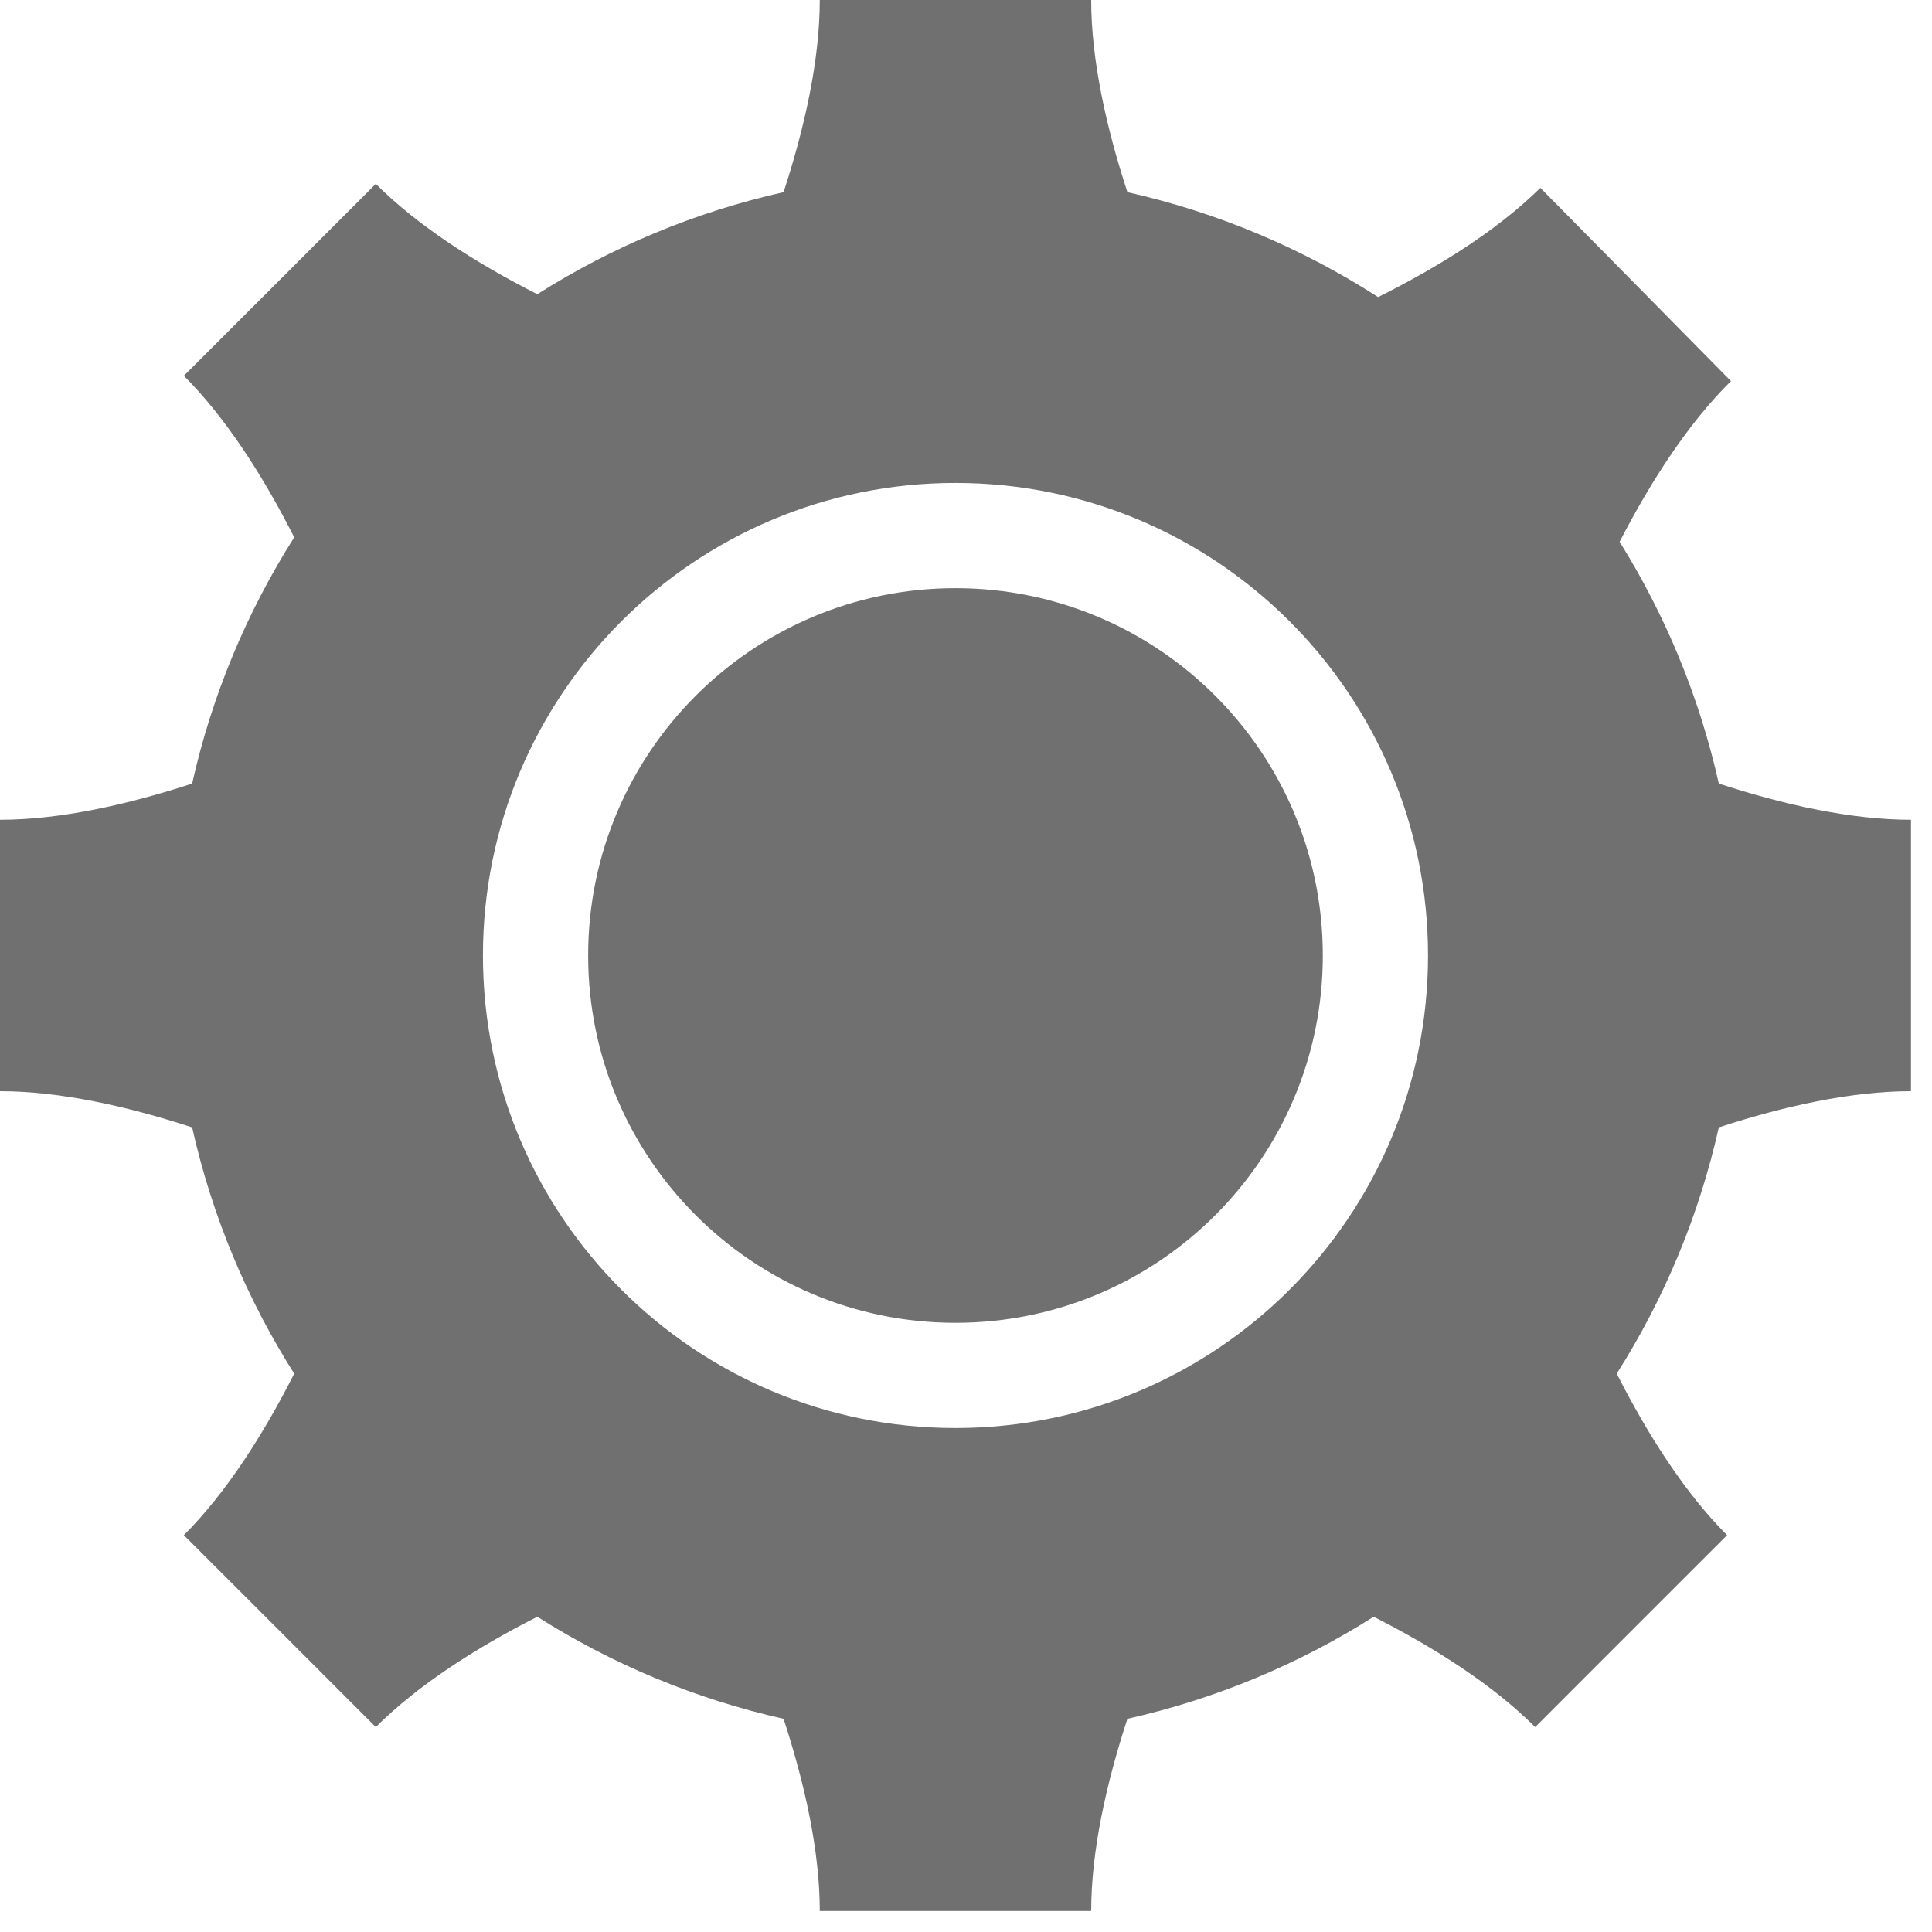 <svg width="35" height="35" viewBox="0 0 35 35" fill="none" xmlns="http://www.w3.org/2000/svg">
<path d="M31.138 14.195C30.785 12.62 30.17 11.144 29.341 9.815C29.907 8.717 30.587 7.665 31.358 6.904L29.632 5.153L27.905 3.403C27.134 4.165 26.072 4.83 24.966 5.382C23.595 4.5 22.064 3.849 20.424 3.481C20.04 2.307 19.768 1.084 19.768 0H17.309H14.851C14.851 1.084 14.579 2.307 14.195 3.481C12.588 3.842 11.084 4.474 9.734 5.33C8.632 4.771 7.575 4.098 6.808 3.331L5.07 5.07L3.331 6.808C4.098 7.575 4.771 8.632 5.33 9.734C4.474 11.085 3.841 12.588 3.481 14.195C2.307 14.579 1.084 14.851 0 14.851V17.309V19.768C1.084 19.768 2.307 20.04 3.481 20.424C3.841 22.032 4.474 23.535 5.33 24.885C4.771 25.987 4.098 27.044 3.331 27.811L5.07 29.549L6.808 31.288C7.575 30.521 8.632 29.848 9.734 29.289C11.084 30.145 12.588 30.777 14.195 31.138C14.579 32.312 14.851 33.535 14.851 34.619H17.309H19.768C19.768 33.535 20.04 32.312 20.424 31.138C22.031 30.777 23.535 30.145 24.885 29.289C25.987 29.848 27.044 30.521 27.811 31.288L29.549 29.549L31.288 27.811C30.521 27.044 29.848 25.987 29.289 24.885C30.145 23.535 30.777 22.031 31.138 20.424C32.312 20.04 33.535 19.768 34.619 19.768V17.309V14.851C33.535 14.851 32.312 14.579 31.138 14.195ZM17.309 25.87C12.581 25.87 8.749 22.038 8.749 17.309C8.749 12.581 12.581 8.749 17.309 8.749C22.038 8.749 25.87 12.581 25.87 17.309C25.87 22.038 22.038 25.87 17.309 25.87Z" fill="#707070"/>
<path d="M17.309 10.655C13.634 10.655 10.655 13.634 10.655 17.309C10.655 20.985 13.634 23.964 17.309 23.964C20.985 23.964 23.964 20.985 23.964 17.309C23.964 13.634 20.985 10.655 17.309 10.655Z" fill="#707070"/>
</svg>
